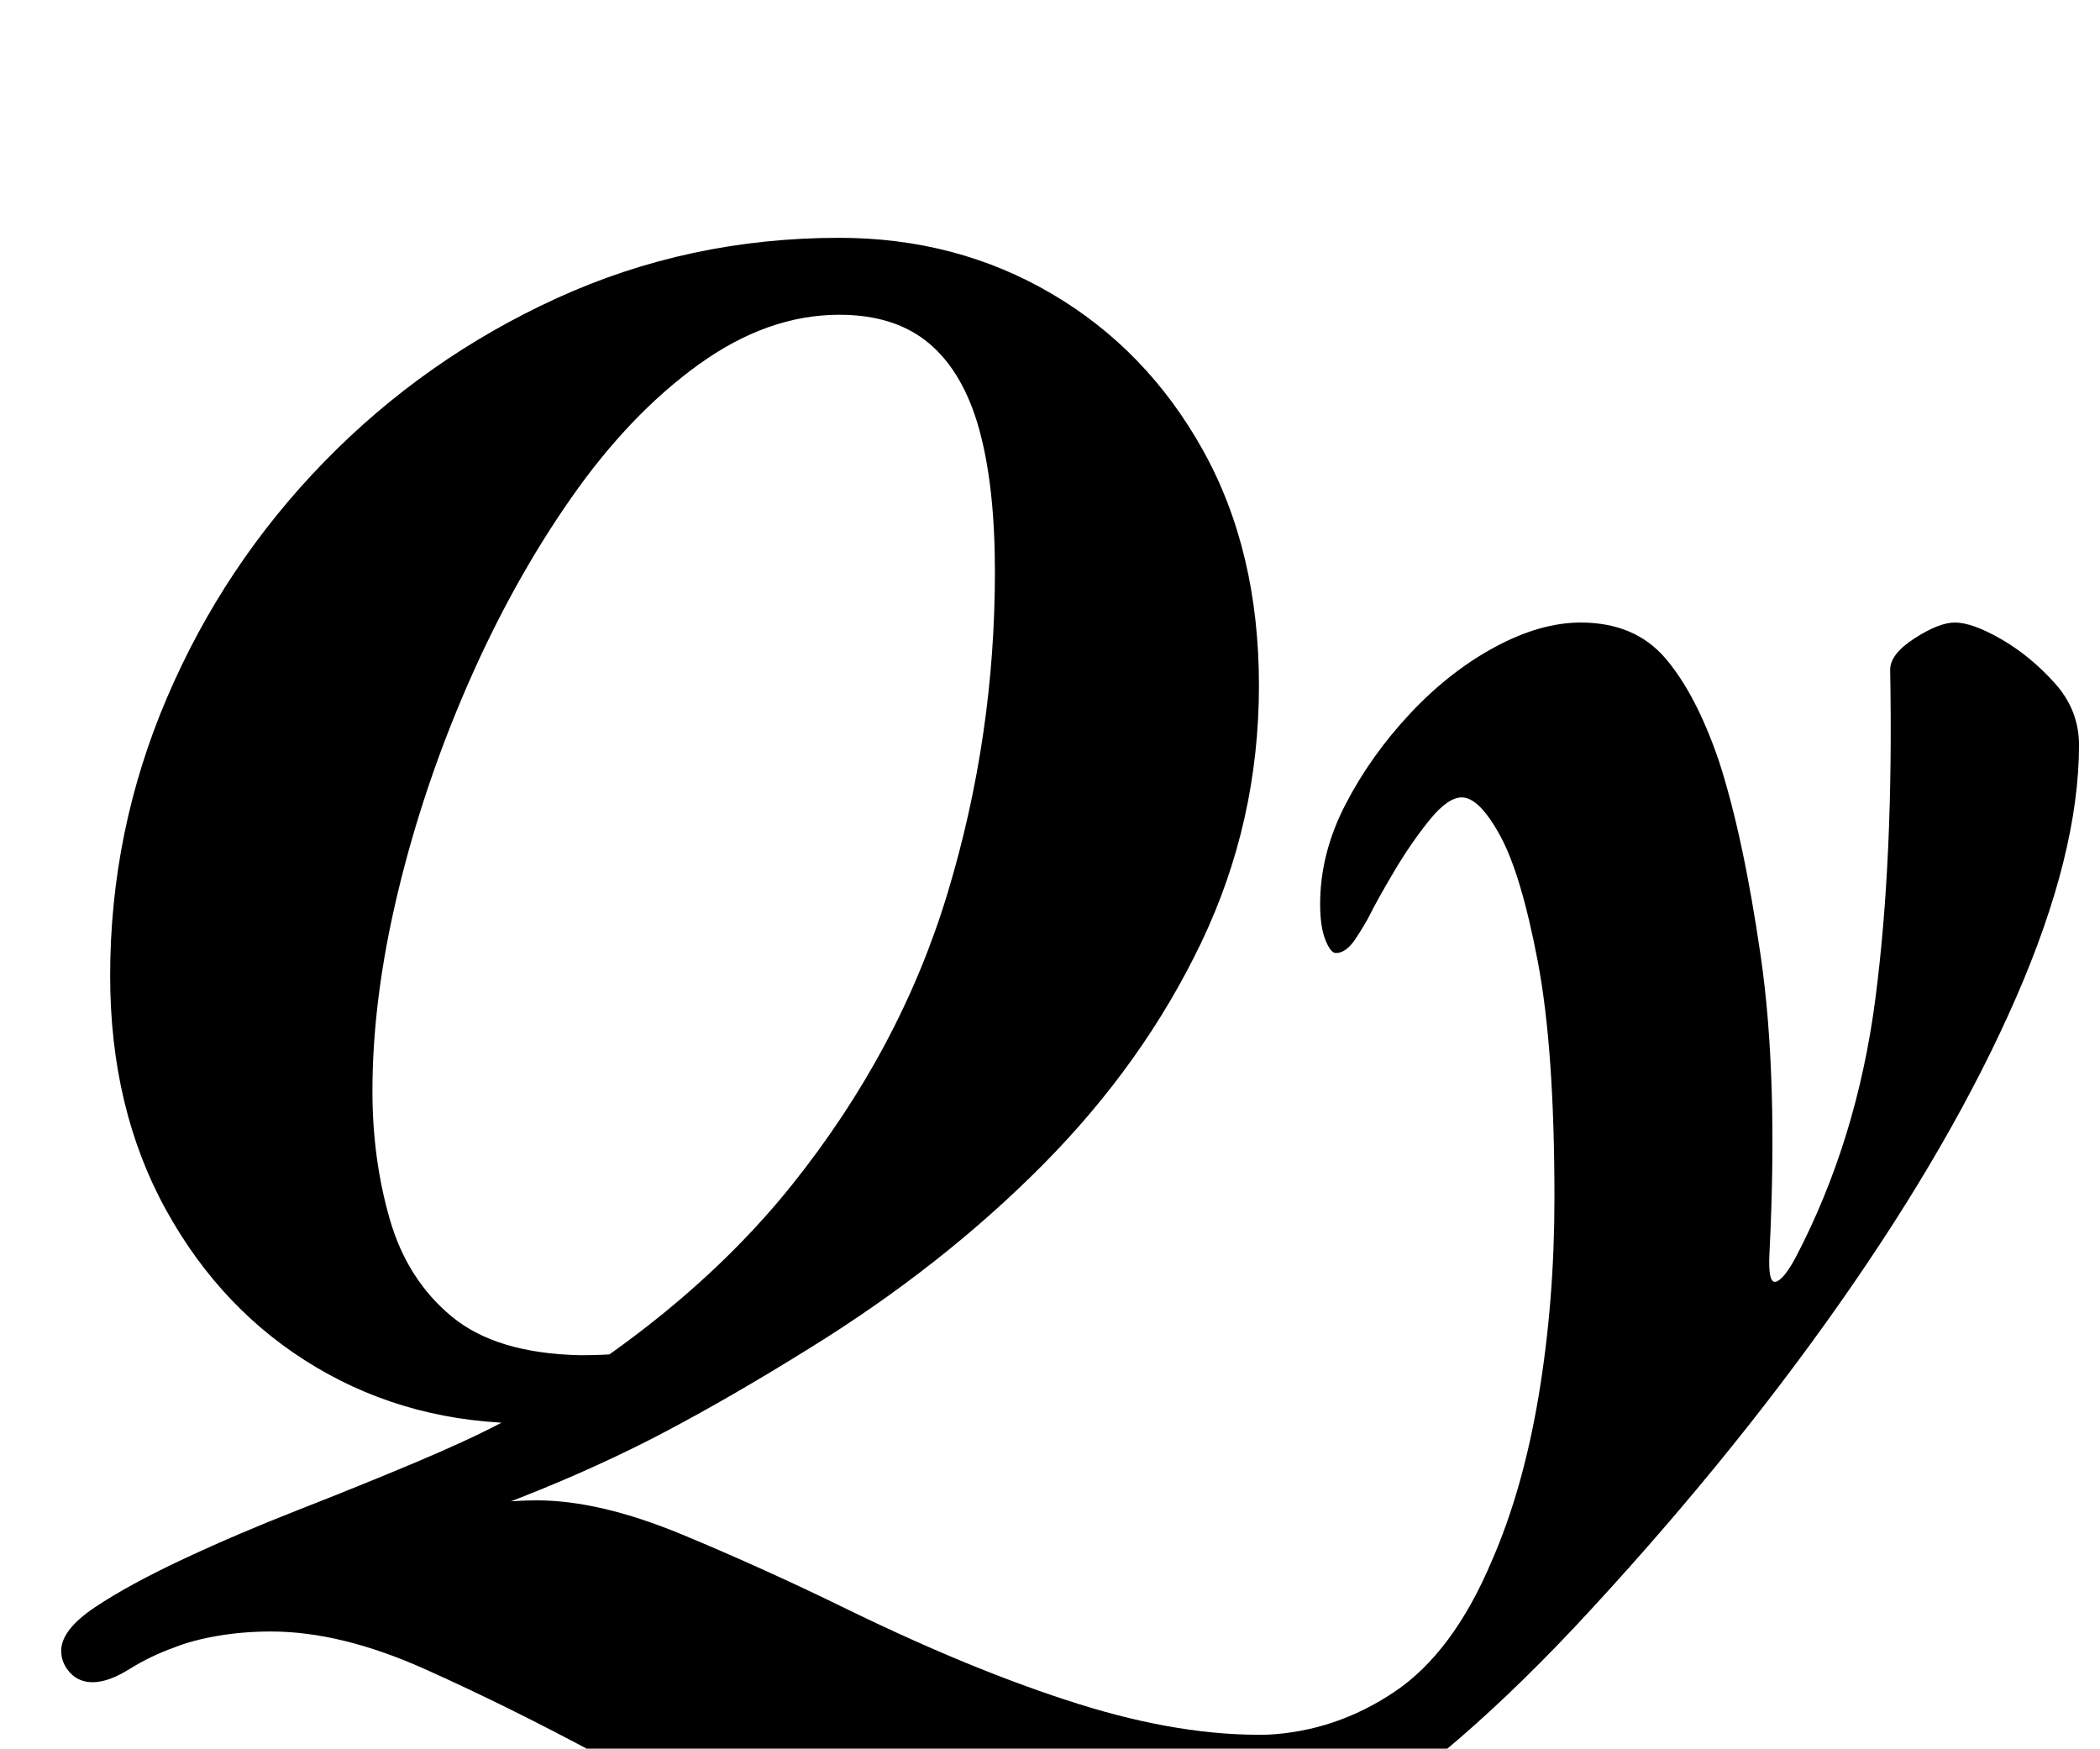 <?xml version="1.0" standalone="no"?>
<!DOCTYPE svg PUBLIC "-//W3C//DTD SVG 1.1//EN" "http://www.w3.org/Graphics/SVG/1.1/DTD/svg11.dtd" >
<svg xmlns="http://www.w3.org/2000/svg" xmlns:xlink="http://www.w3.org/1999/xlink" version="1.1" viewBox="-10 0 1201 1000">
  <g transform="matrix(1 0 0 -1 0 800)">
   <path fill="currentColor"
d="M601 -291q-58 0 -123.5 22.5t-144.5 64.5q-52 28 -100 49.5t-88 21.5q-16 0 -30.5 -2.5t-24.5 -6.5q-14 -5 -26 -12.5t-21 -7.5q-8 0 -13 5.5t-5 12.5q0 12 19.5 25t50.5 27.5t65.5 28t65.5 26.5t50 23q105 59 167 136.5t89 167t27 183.5q0 49 -9 81.5t-28.5 49
t-51.5 16.5q-41 0 -80.5 -28.5t-73 -76.5t-59 -106.5t-40 -119t-14.5 -113.5q0 -39 10 -73.5t35.5 -55.5t73.5 -22q12 0 25.5 1t28.5 4l-35 -41q-12 -1 -24.5 -2t-24.5 -1q-67 0 -121 32t-86 90t-32 134q0 83 32.5 159t90 135t133 93.5t161.5 34.5q67 0 121.5 -32
t86.5 -89.5t32 -134.5q0 -78 -33 -147t-90.5 -127t-133.5 -105q-45 -28 -83 -48t-82.5 -37.5t-109.5 -37.5l1 7q27 14 59 21.5t59 7.5q36 0 83 -19.5t96 -43.5q72 -35 131 -53.5t108 -17.5q39 2 72.5 24.5t55.5 74.5q18 41 27 95t9 113q0 85 -9.5 135t-21.5 72t-22 22
q-8 0 -18.5 -13t-20 -29t-14.5 -26q-2 -4 -7.5 -12.5t-11.5 -8.5q-3 0 -6 7.5t-3 20.5q0 29 14.5 57t37 52t48.5 38t49 14q31 0 48.5 -20.5t30.5 -58.5q14 -43 24 -112t5 -169q-1 -18 3.5 -17t11.5 14q35 67 45.5 147.5t8.5 188.5q0 9 14 18t23 9q10 0 26.5 -9.5t30.5 -25
t14 -35.5q0 -62 -36 -144.5t-101 -175t-151 -184.5q-79 -84 -147.5 -122.5t-142.5 -38.5z" />
  </g>

</svg>
